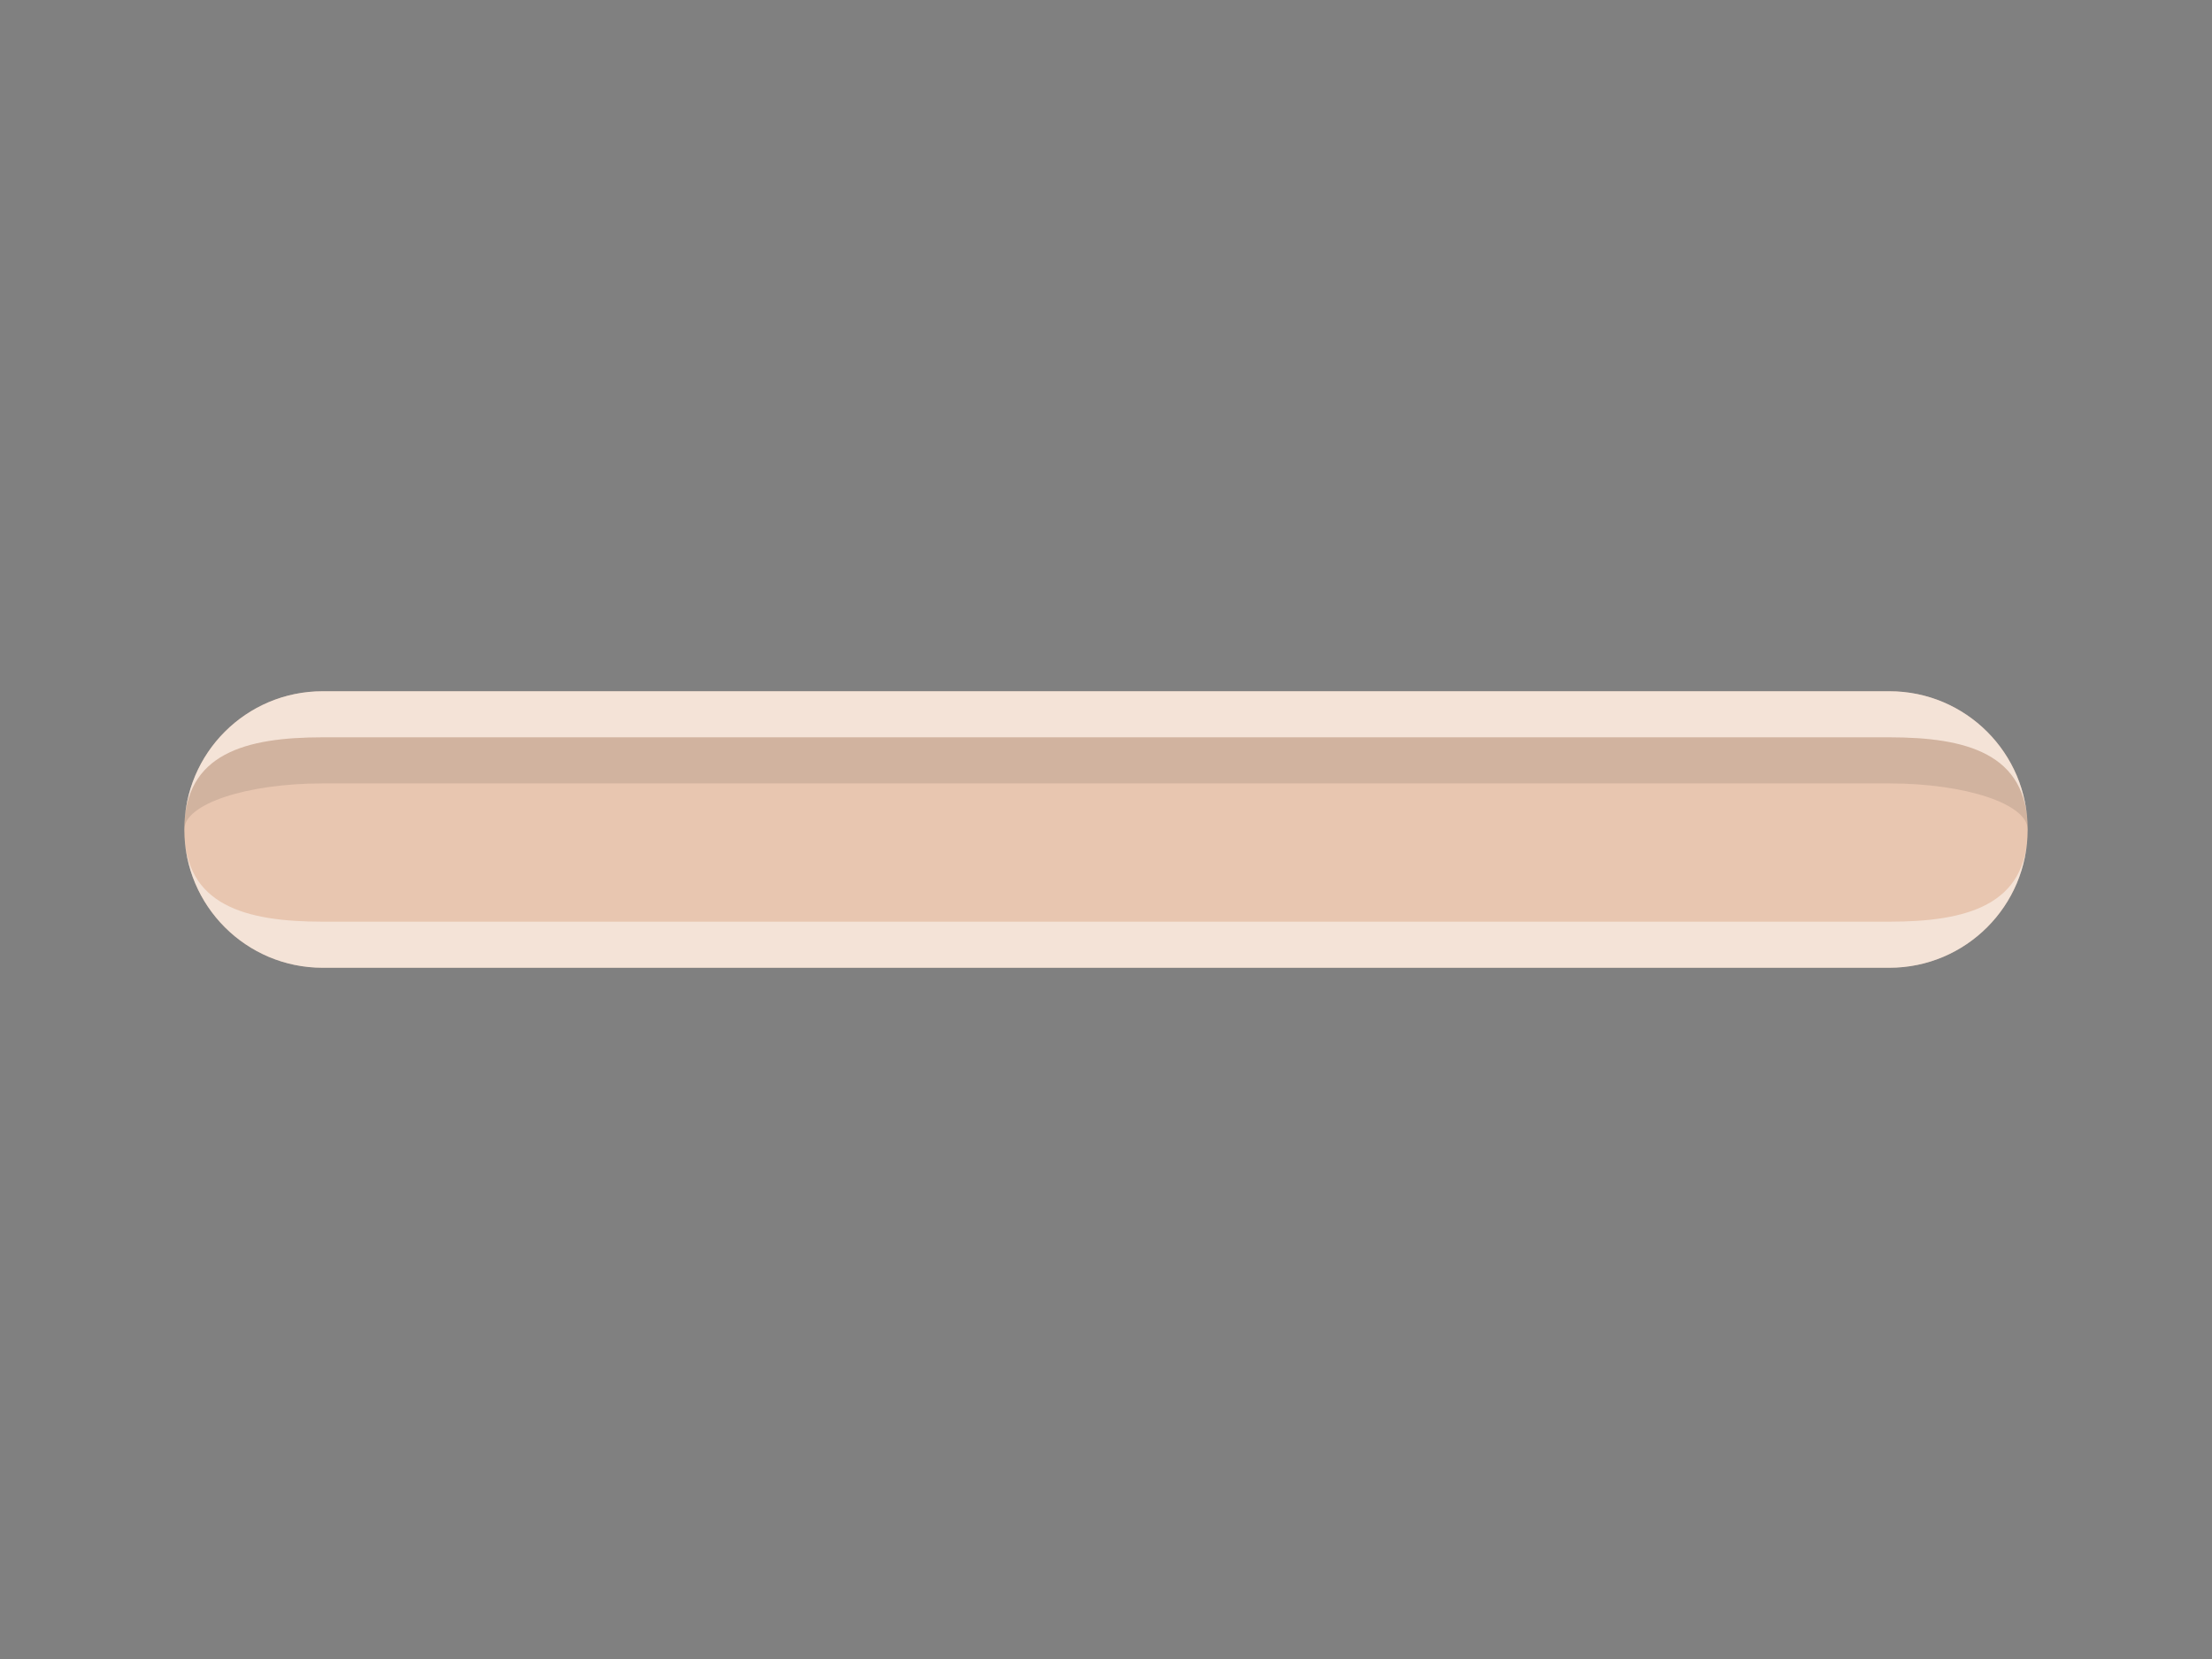 <?xml version="1.0" encoding="utf-8"?>
<!-- Generator: Adobe Illustrator 15.0.2, SVG Export Plug-In . SVG Version: 6.00 Build 0)  -->
<!DOCTYPE svg PUBLIC "-//W3C//DTD SVG 1.1//EN" "http://www.w3.org/Graphics/SVG/1.1/DTD/svg11.dtd">
<svg version="1.1" id="Calque_1" xmlns="http://www.w3.org/2000/svg" xmlns:xlink="http://www.w3.org/1999/xlink" x="0px" y="0px"
	 width="48px" height="36px" viewBox="0 0 48 36" enable-background="new 0 0 48 36" xml:space="preserve">
<rect x="0" y="0" width="48" height="36" fill="#808080" stroke="none"/>
<g>
	<g>
		<path fill="#E8C6B0" d="M41,15H7c-1.657,0-3,1.343-3,3c0,1.656,1.343,3,3,3h34c1.656,0,3-1.344,3-3C44,16.343,42.656,15,41,15z"/>
	</g>
	<path opacity="0.5" fill="#FFFFFE" enable-background="new    " d="M41,15H7c-1.657,0-3,1.344-3,3c0-1.656,1.343-2,3-2h34
		c1.656,0,3,0.344,3,2C44,16.344,42.656,15,41,15z"/>
	<path opacity="0.1" enable-background="new    " d="M7,17h34c1.656,0,3,0.448,3,1c0-1.656-1.344-2-3-2H7c-1.657,0-3,0.344-3,2
		C4,17.448,5.343,17,7,17z"/>
	<path opacity="0.5" fill="#FFFFFE" enable-background="new    " d="M7,21h34c1.657,0,3-1.344,3-3c0,1.656-1.343,2-3,2H7
		c-1.656,0-3-0.344-3-2C4,19.656,5.344,21,7,21z"/>
</g>
</svg>
